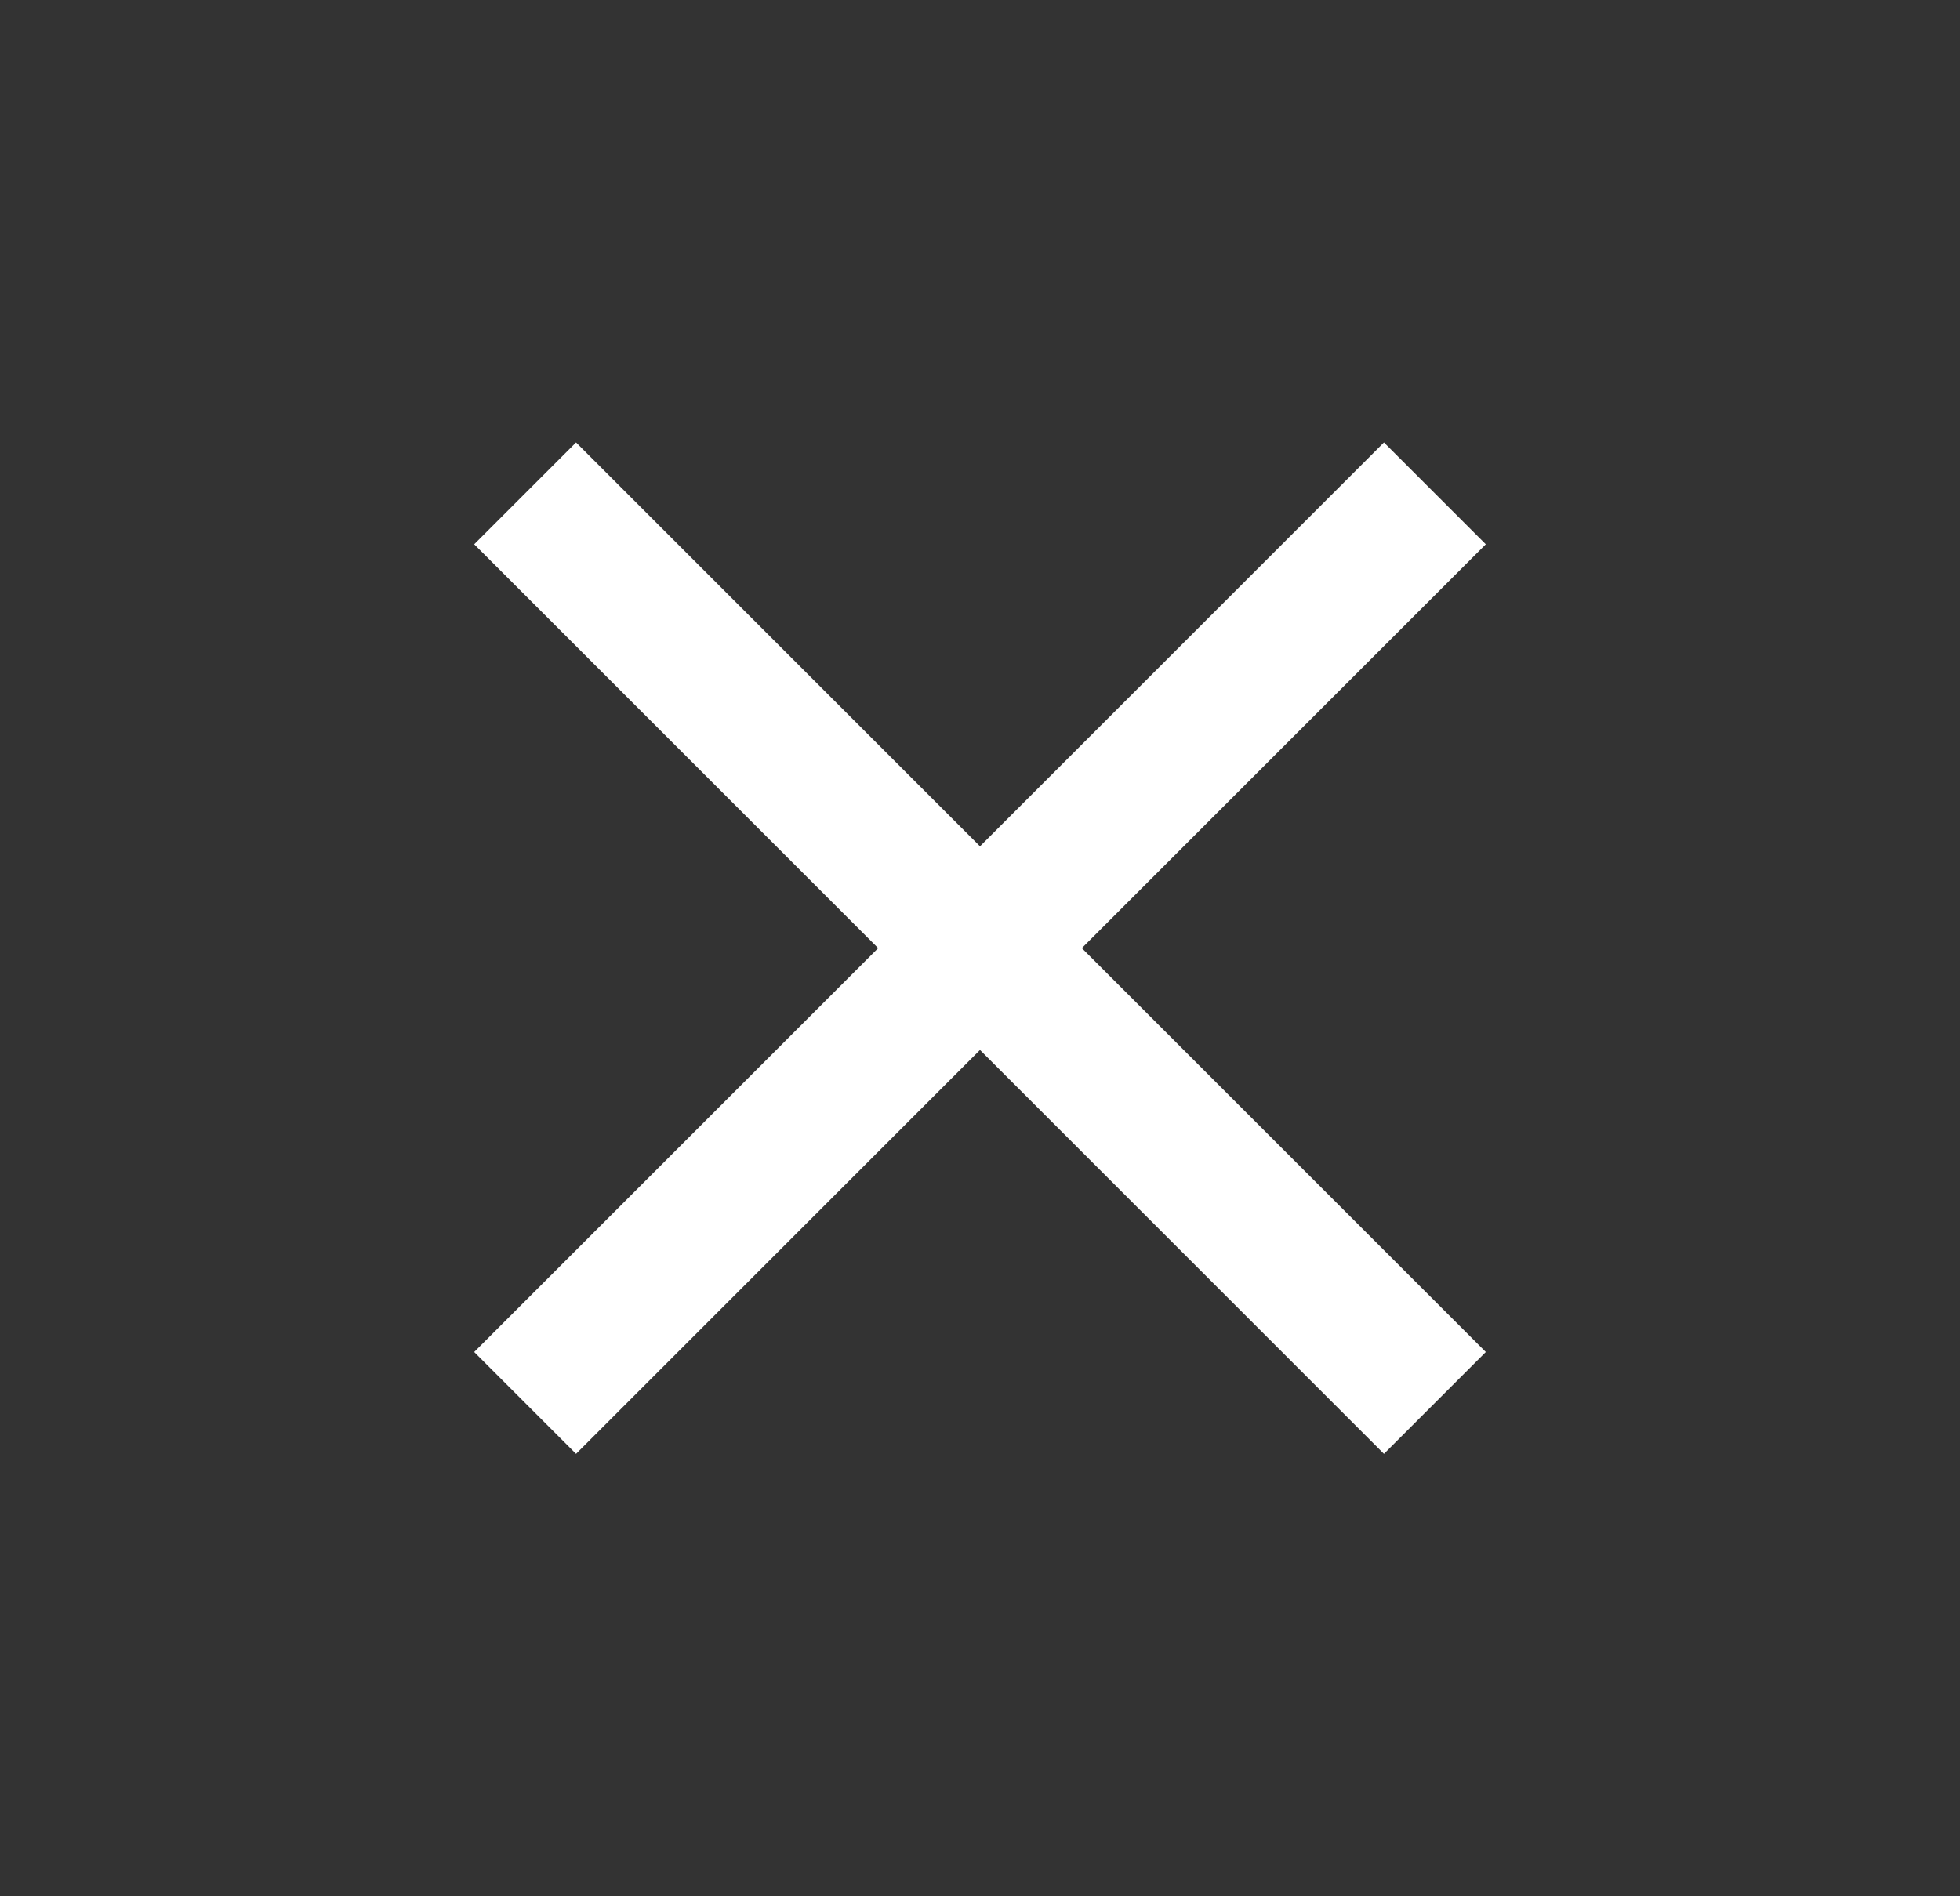 <svg width="31" height="30" viewBox="0 0 31 30" fill="none" xmlns="http://www.w3.org/2000/svg">
<rect x="0" y="0" width="31" height="30" fill="#333333" stroke="none"/>
<path d="M7.5 21.389L9.111 23L15.5 16.611L21.889 23L23.5 21.389L17.111 15L23.5 8.611L21.889 7L15.5 13.389L9.111 7L7.5 8.611L13.889 15L7.5 21.389Z" fill="white"/>
</svg>
